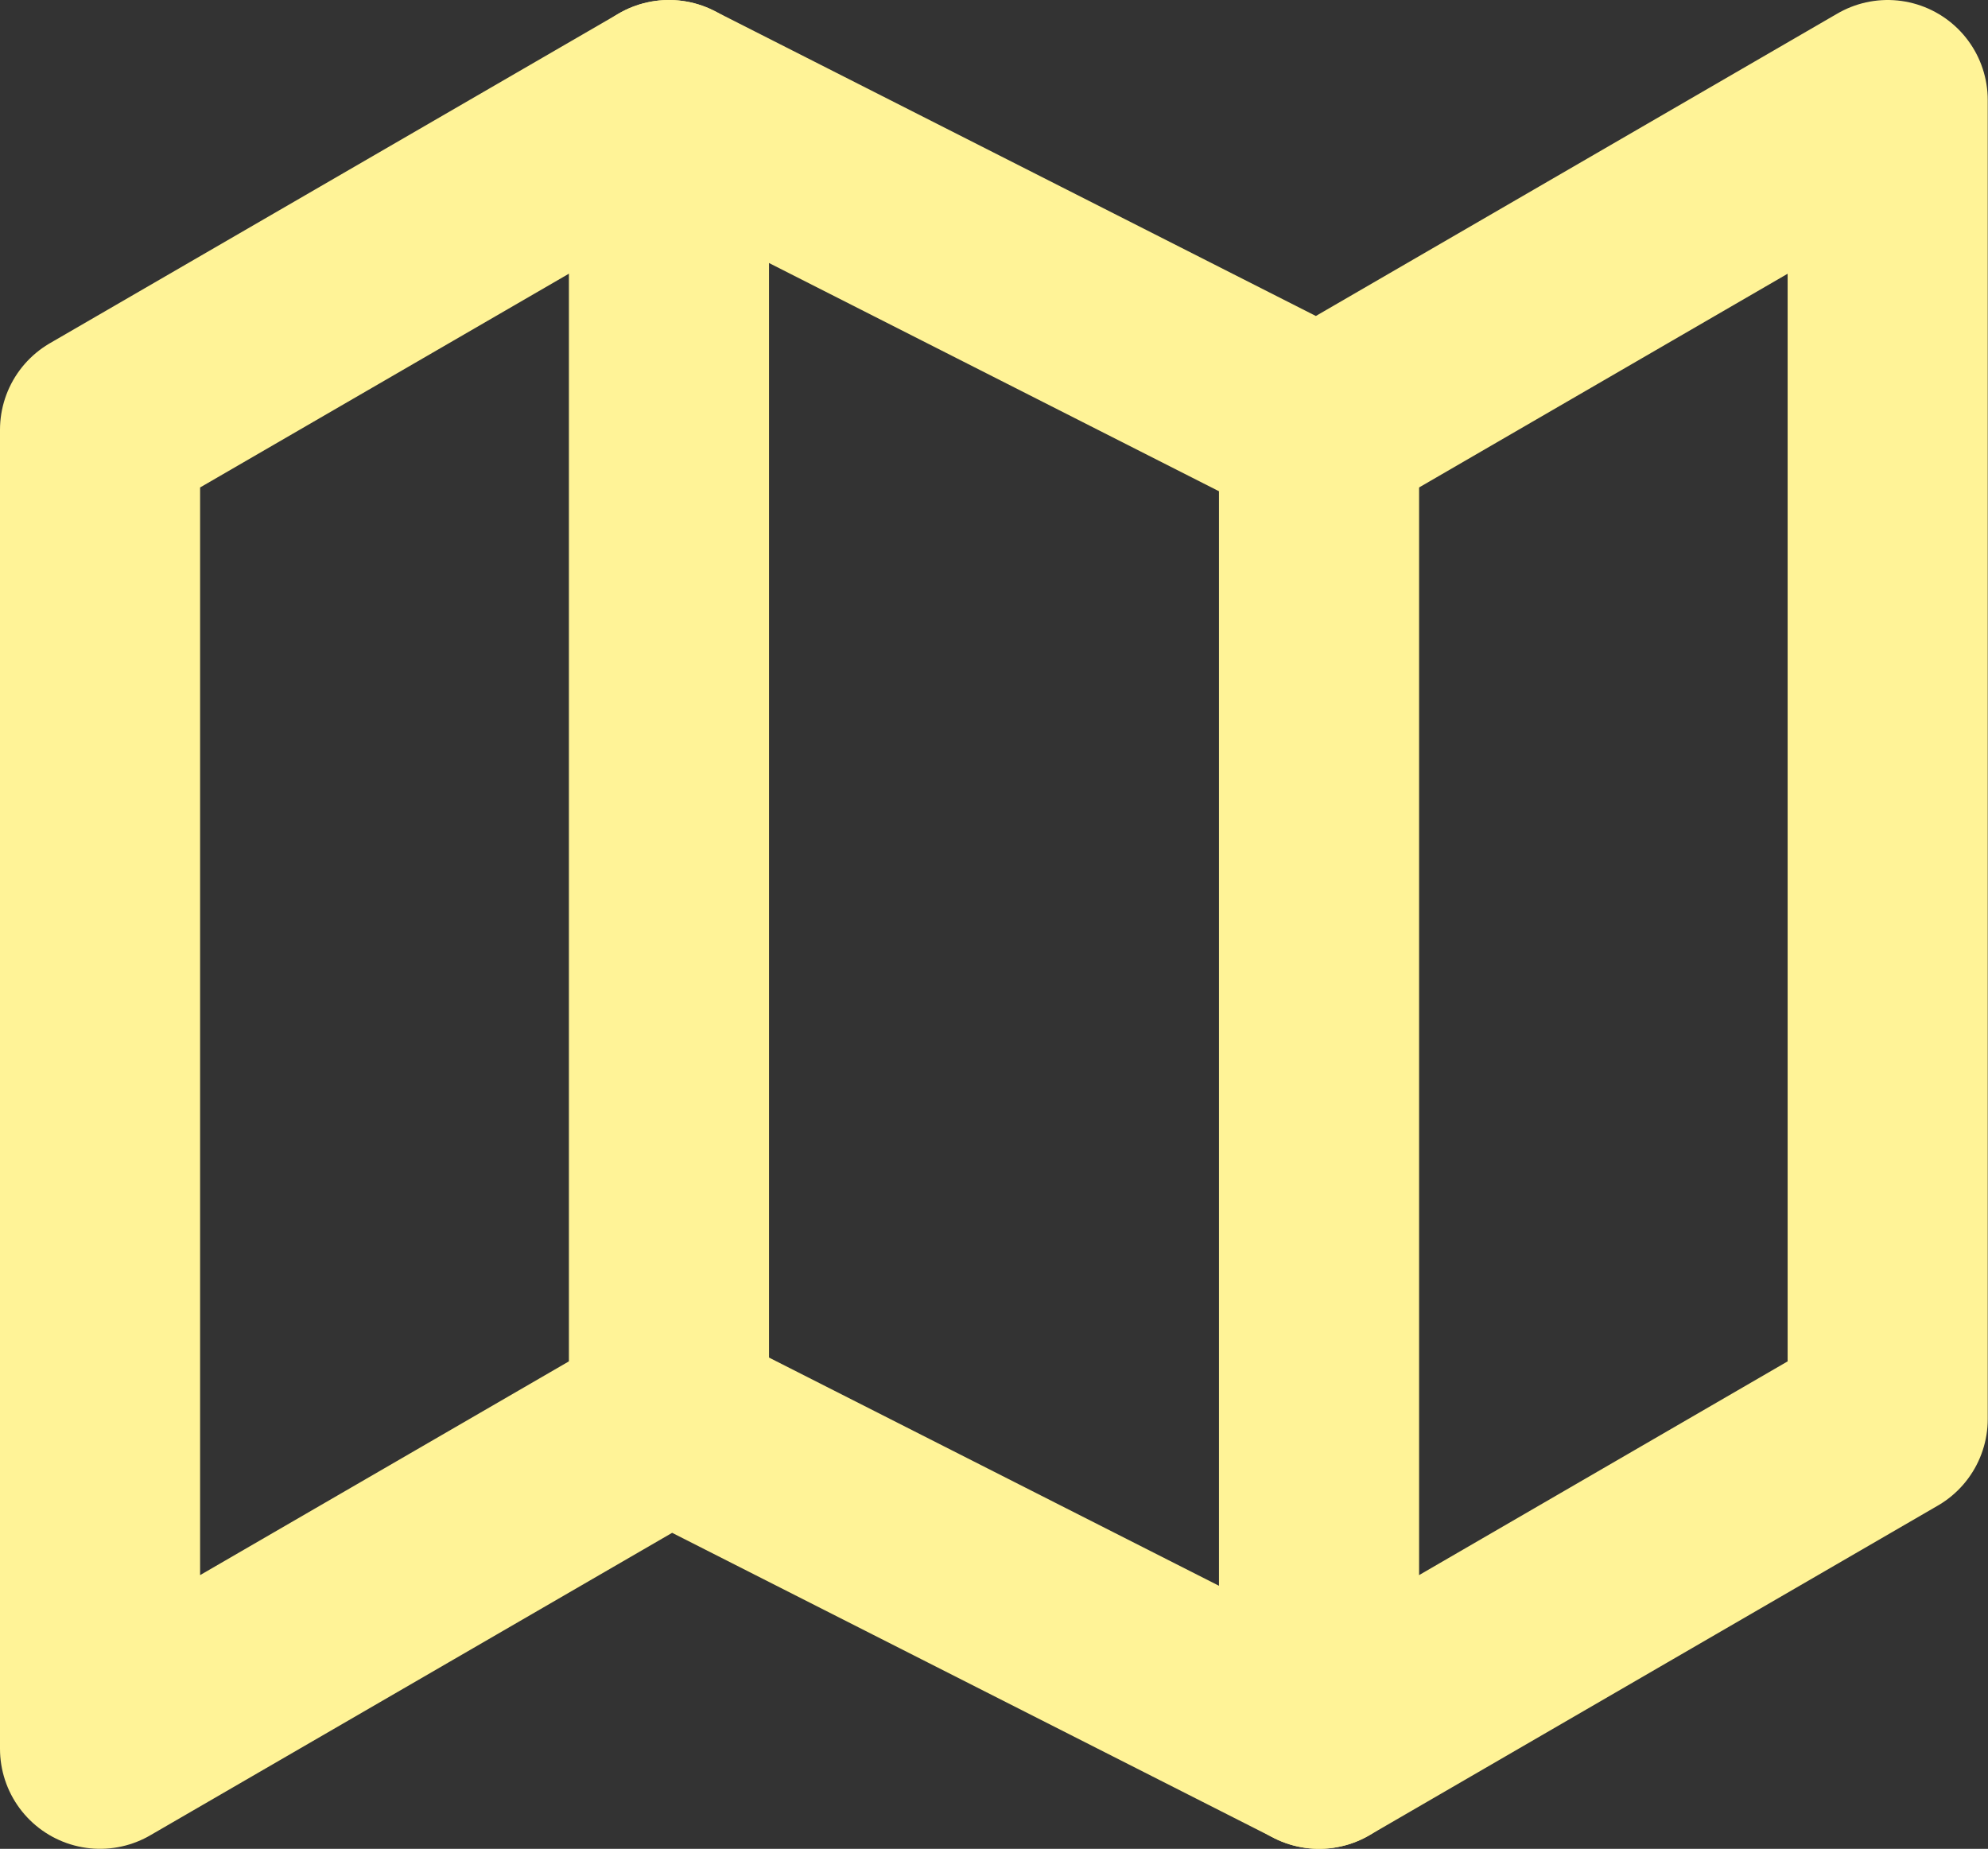 <svg xmlns="http://www.w3.org/2000/svg" width="29.804" height="27.715" viewBox="0 0 29.804 27.715">
  <rect x="0" y="0" width="29.804" height="27.715" fill="#333333" stroke="none"/>
  <g id="map_green" transform="translate(0 -1.5)">
    <path id="패스_6" data-name="패스 6" d="M1.5,7.943V27.715l8.529-4.943,9.747,4.943L28.3,22.772V3L19.775,7.943,10.029,3Z" fill="none" stroke="#FFF397" stroke-linecap="round" stroke-linejoin="round" stroke-width="3"/>
    <path id="패스_7" data-name="패스 7" d="M12,3V22.772" transform="translate(-1.971)" fill="none" stroke="#FFF397" stroke-linecap="round" stroke-linejoin="round" stroke-width="3"/>
    <path id="패스_8" data-name="패스 8" d="M24,9V28.772" transform="translate(-4.225 -1.057)" fill="none" stroke="#FFF397" stroke-linecap="round" stroke-linejoin="round" stroke-width="3"/>
  </g>
</svg>
